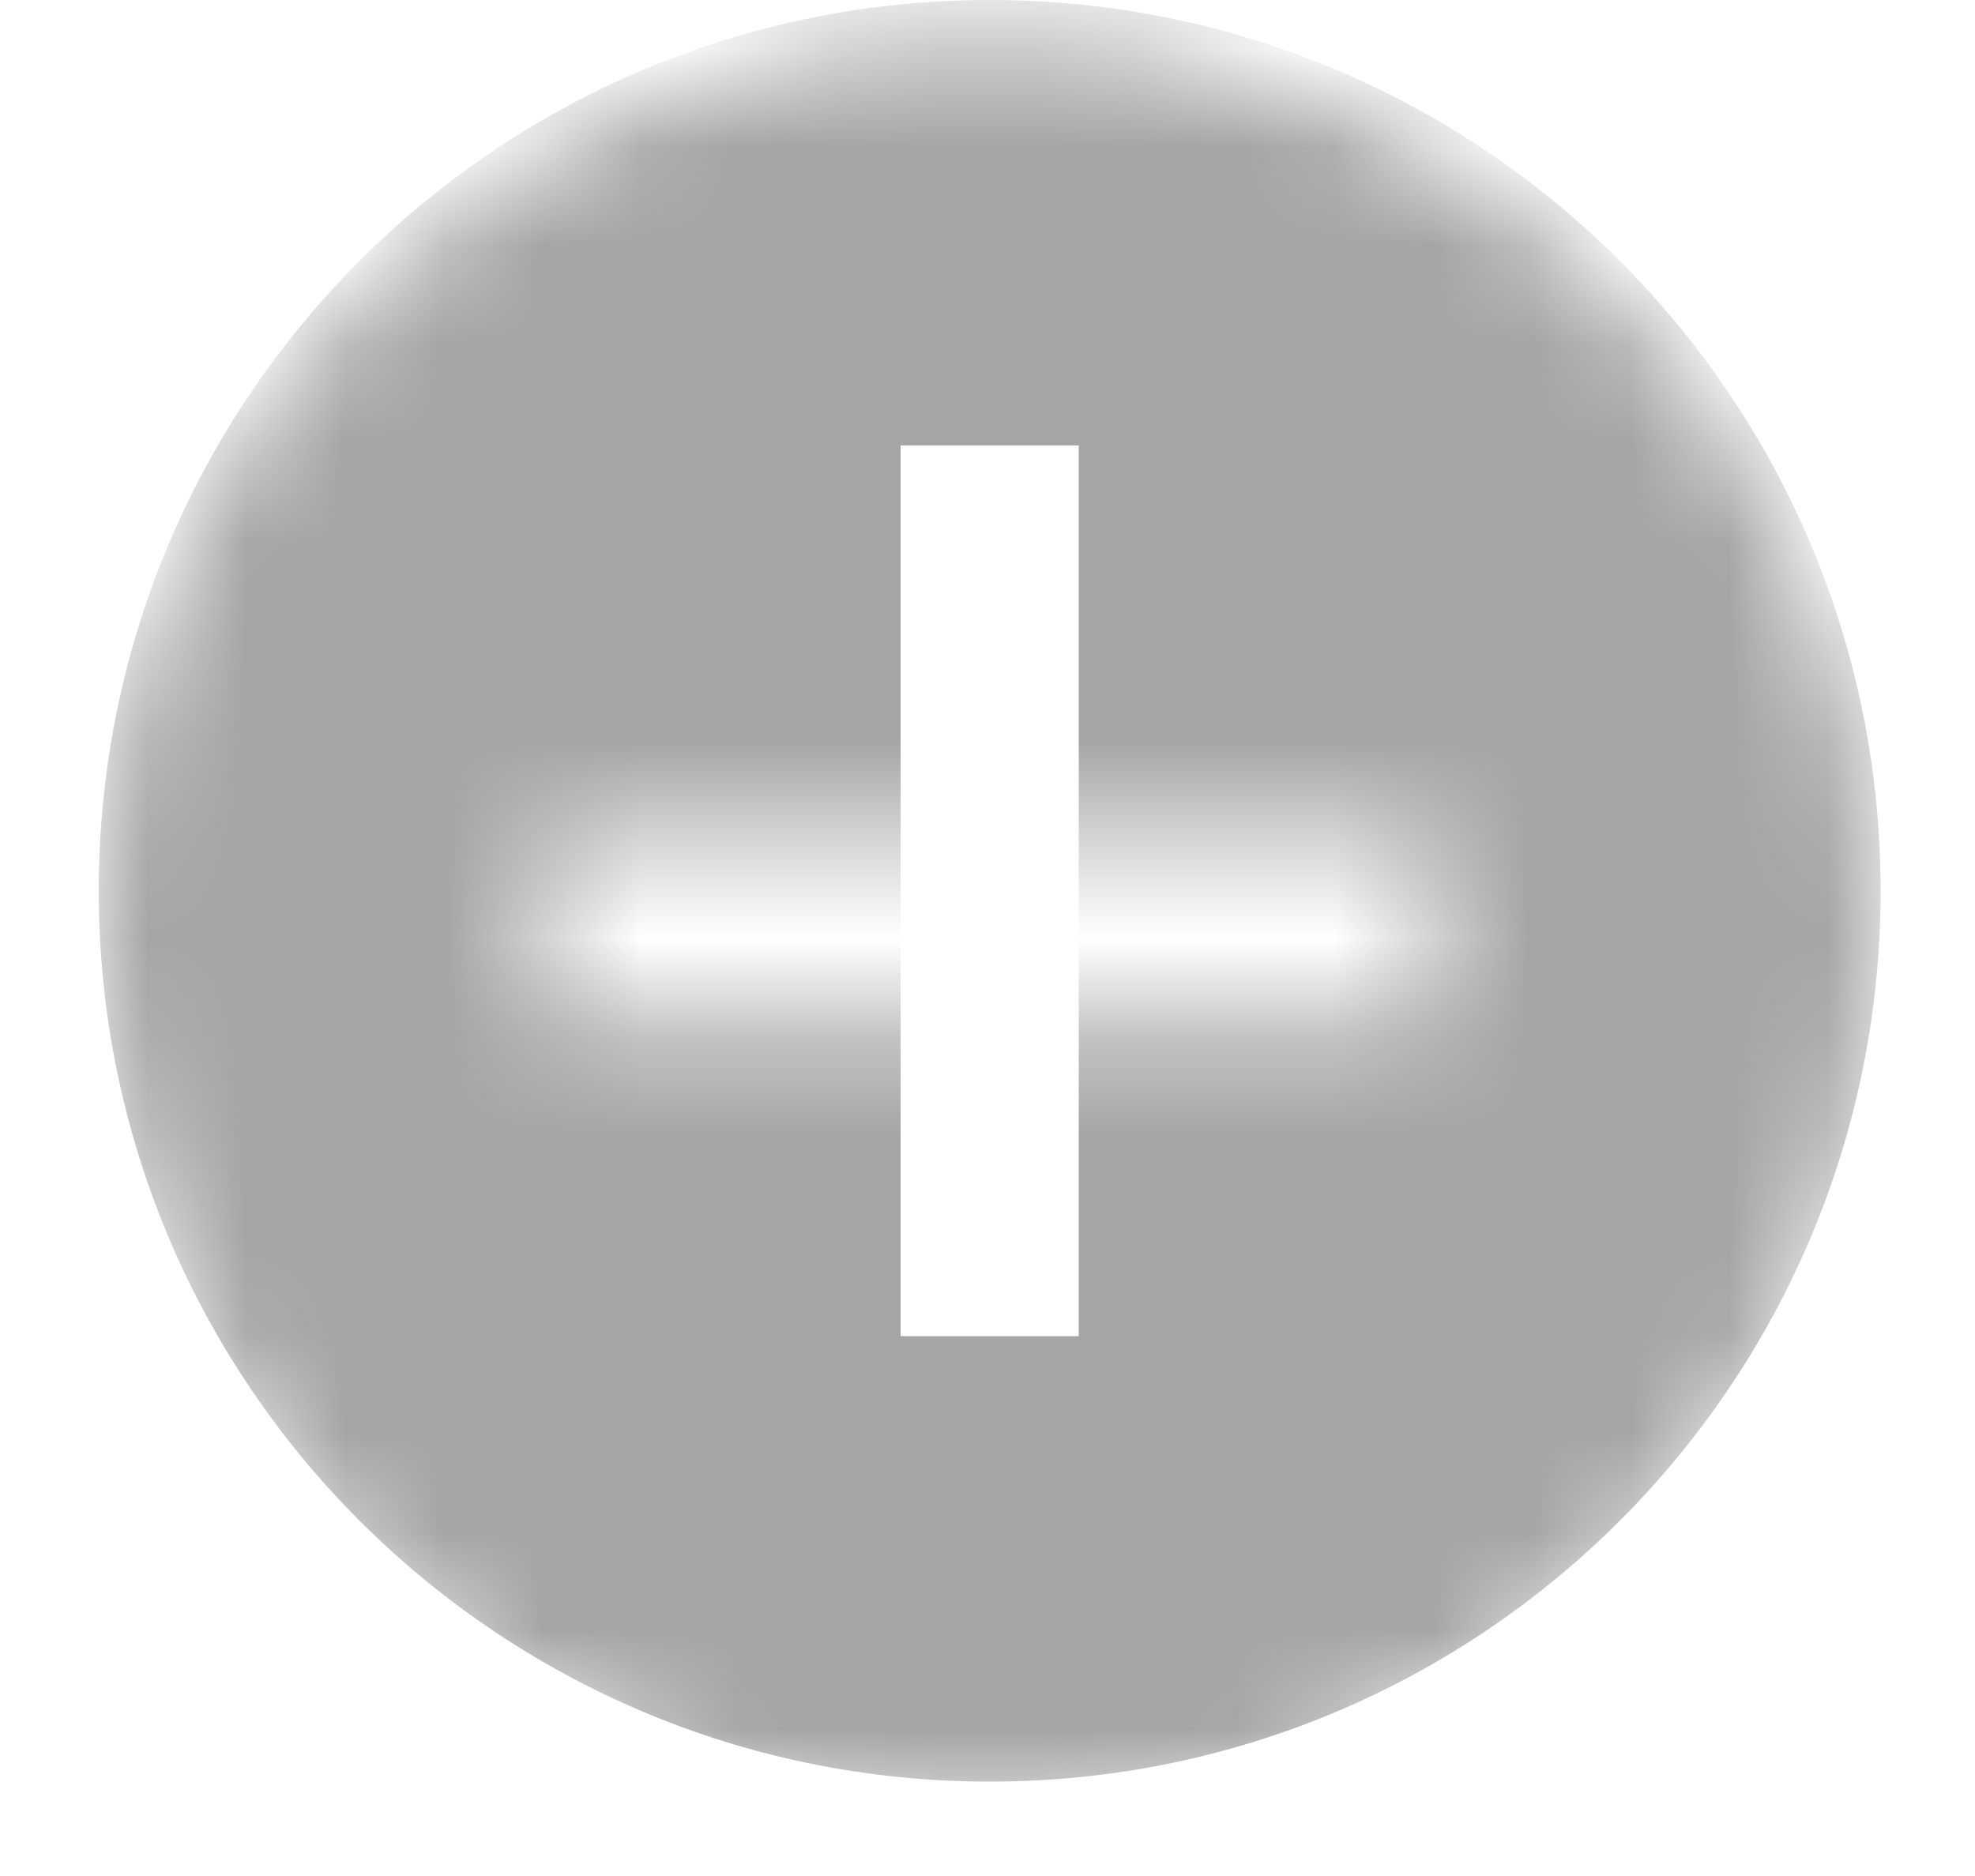 <svg width="20" height="19" viewBox="0 0 20 19" fill="none" xmlns="http://www.w3.org/2000/svg">
<mask id="mask0" maskUnits="userSpaceOnUse" x="0" y="0" width="20" height="19">
<path fill-rule="evenodd" clip-rule="evenodd" d="M10.002 0.375C5.018 0.375 0.98 4.413 0.98 9.398C0.98 14.383 5.018 18.42 10.002 18.42C14.987 18.42 19.024 14.383 19.024 9.398C19.024 4.413 14.987 0.375 10.002 0.375ZM14.513 10.3H5.491V8.495H14.513V10.3Z" fill="#a5a5a5"/>
</mask>
<g mask="url(#mask0)">
<path fill-rule="evenodd" clip-rule="evenodd" d="M19.044 9.022C19.044 4.037 15.007 7.77192e-07 10.022 5.593e-07C5.037 3.41408e-07 1 4.037 1 9.022C1 14.007 5.037 18.044 10.022 18.044C15.007 18.044 19.044 14.007 19.044 9.022ZM9.12 13.533L9.12 4.511L10.924 4.511L10.924 13.533L9.12 13.533Z" fill="#a5a5a5"/>
</g>
</svg>
